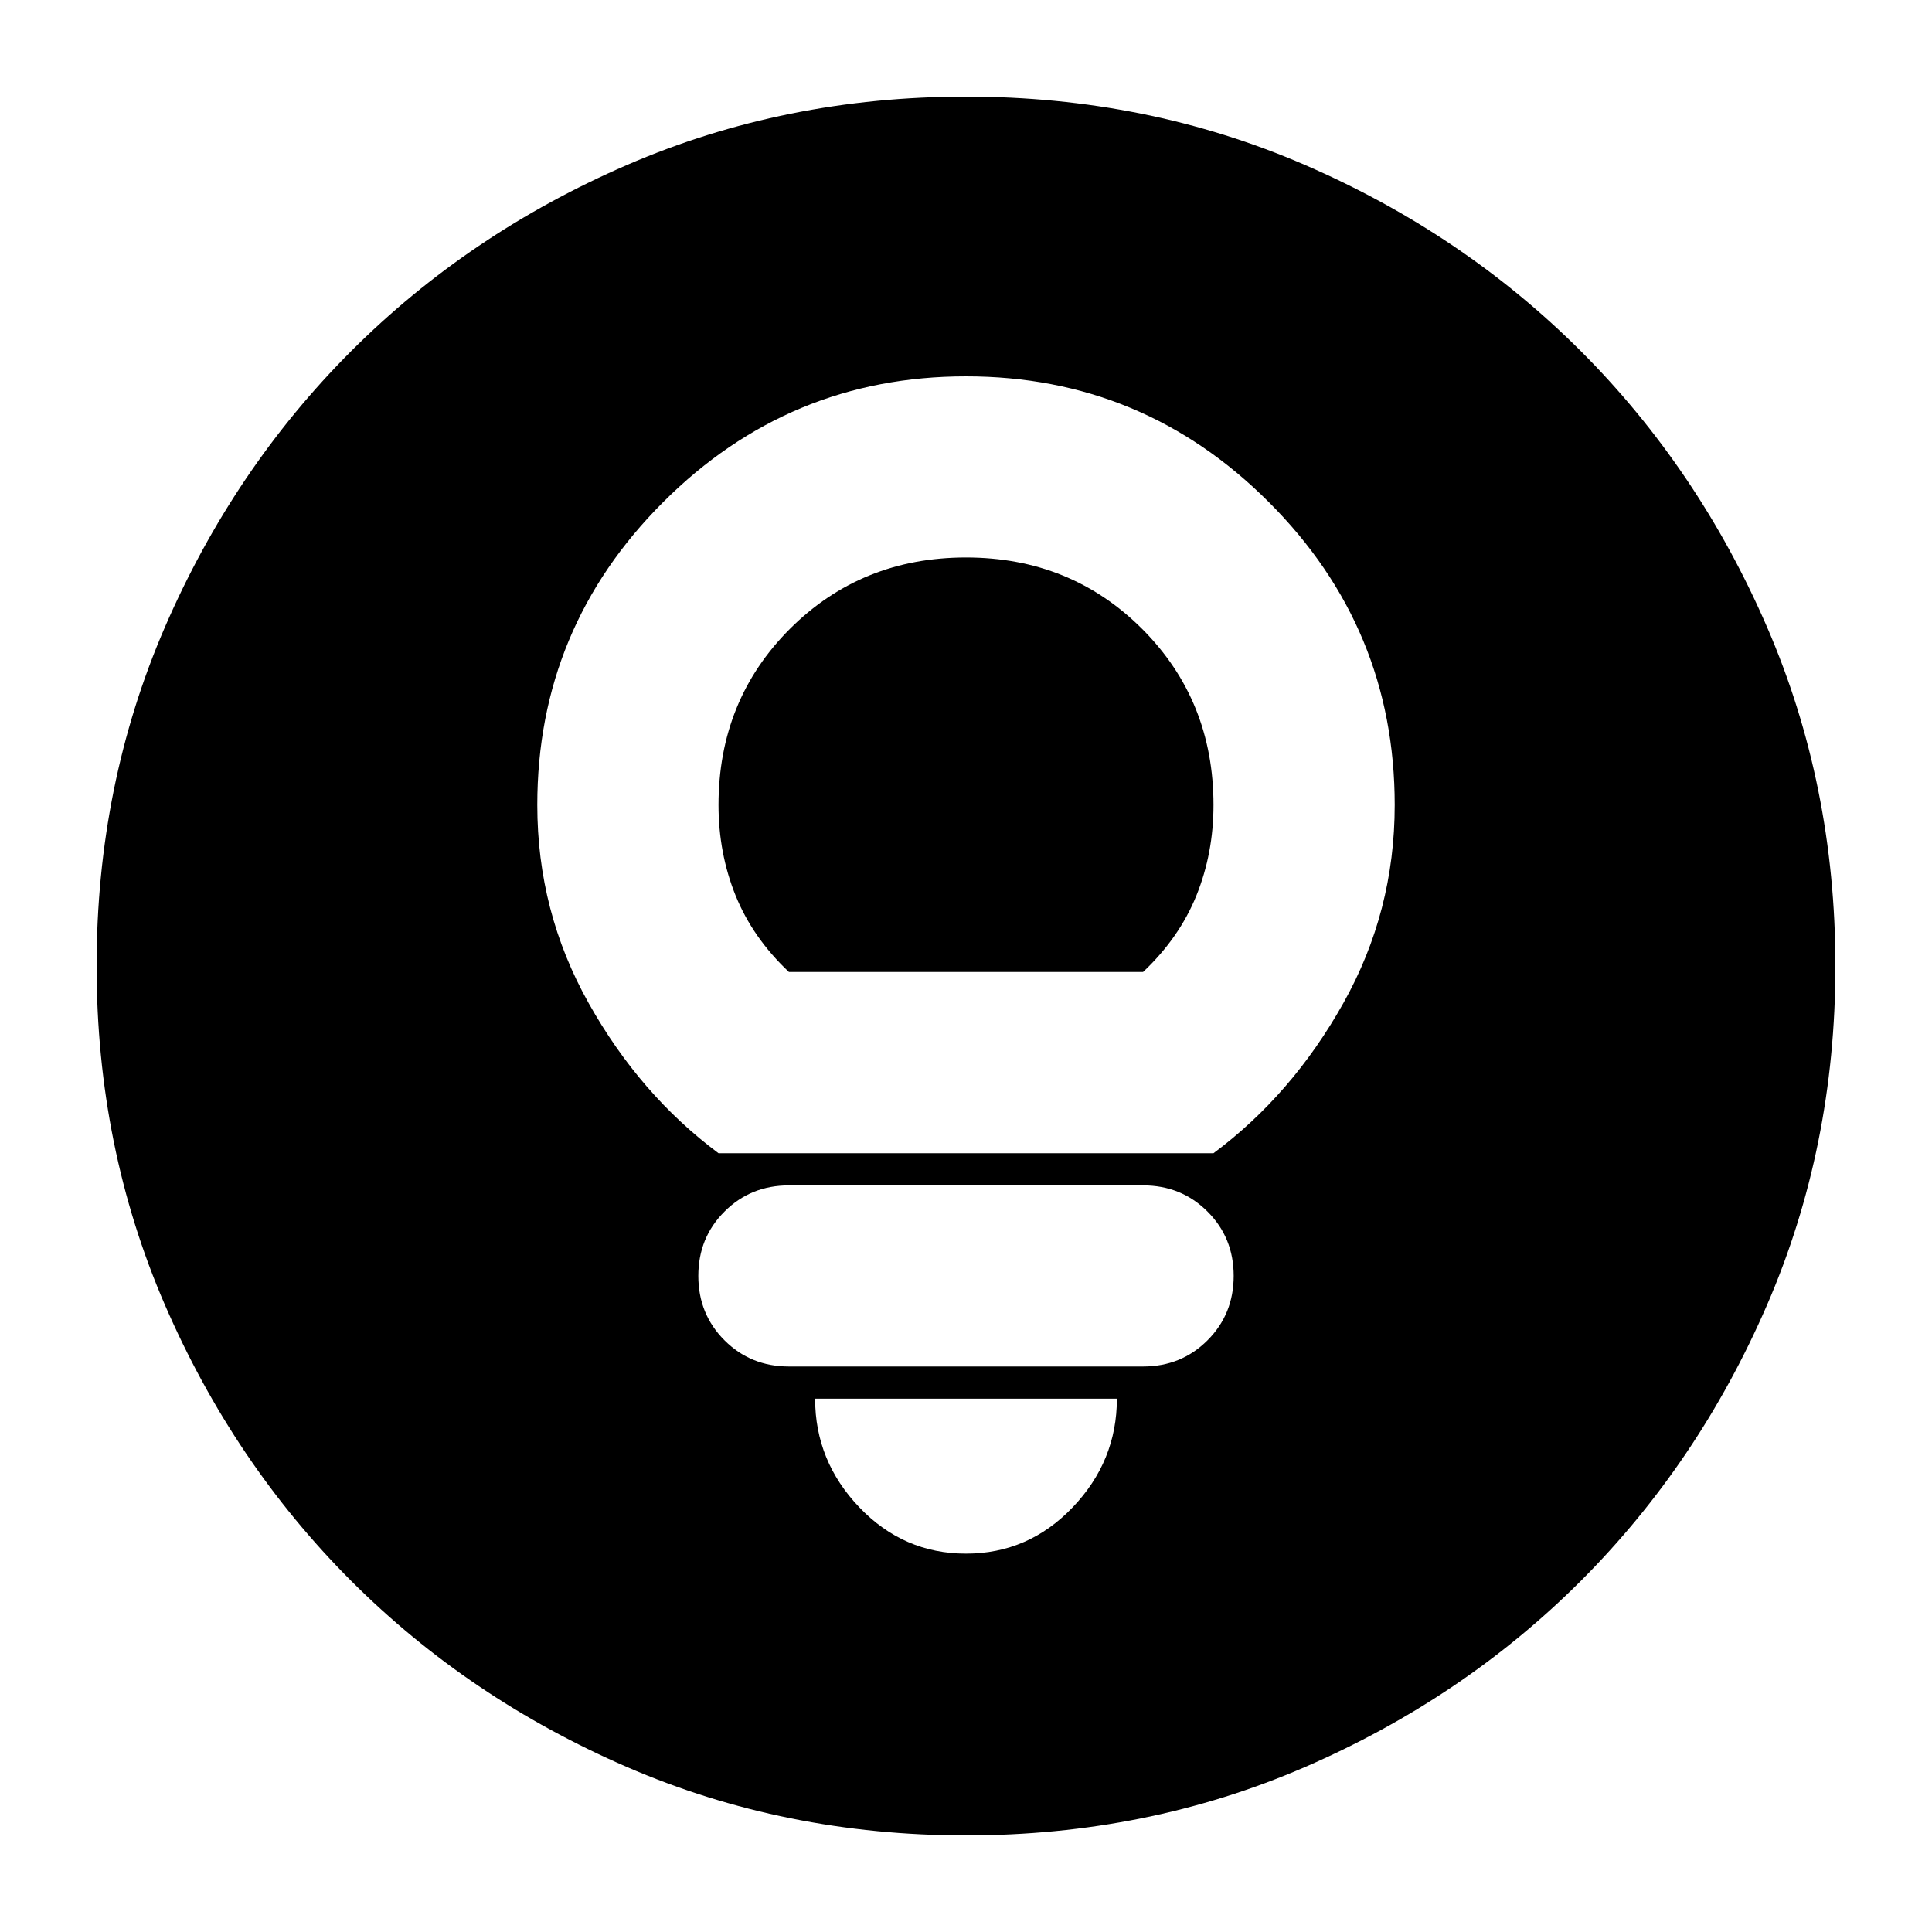 <svg xmlns="http://www.w3.org/2000/svg" height="20" width="20"><path d="M7.438 11.938H12.562Q13.375 11.333 13.906 10.385Q14.438 9.438 14.438 8.333Q14.438 6.5 13.135 5.198Q11.833 3.896 10 3.896Q8.167 3.896 6.865 5.198Q5.562 6.5 5.562 8.333Q5.562 9.438 6.094 10.385Q6.625 11.333 7.438 11.938ZM8.167 10.062Q7.792 9.708 7.615 9.271Q7.438 8.833 7.438 8.333Q7.438 7.25 8.177 6.51Q8.917 5.771 10 5.771Q11.083 5.771 11.823 6.51Q12.562 7.25 12.562 8.333Q12.562 8.833 12.385 9.271Q12.208 9.708 11.833 10.062ZM8.167 14.146H11.833Q12.229 14.146 12.5 13.875Q12.771 13.604 12.771 13.208Q12.771 12.812 12.5 12.542Q12.229 12.271 11.833 12.271H8.167Q7.771 12.271 7.5 12.542Q7.229 12.812 7.229 13.208Q7.229 13.604 7.5 13.875Q7.771 14.146 8.167 14.146ZM10 16.083Q10.646 16.083 11.104 15.604Q11.562 15.125 11.562 14.479H8.438Q8.438 15.125 8.896 15.604Q9.354 16.083 10 16.083ZM10 19Q8.125 19 6.49 18.292Q4.854 17.583 3.635 16.365Q2.417 15.146 1.708 13.51Q1 11.875 1 10Q1 8.125 1.708 6.49Q2.417 4.854 3.635 3.635Q4.854 2.417 6.49 1.708Q8.125 1 10 1Q11.875 1 13.51 1.708Q15.146 2.417 16.365 3.635Q17.583 4.854 18.292 6.49Q19 8.125 19 10Q19 11.875 18.292 13.51Q17.583 15.146 16.365 16.365Q15.146 17.583 13.51 18.292Q11.875 19 10 19Z"/></svg>